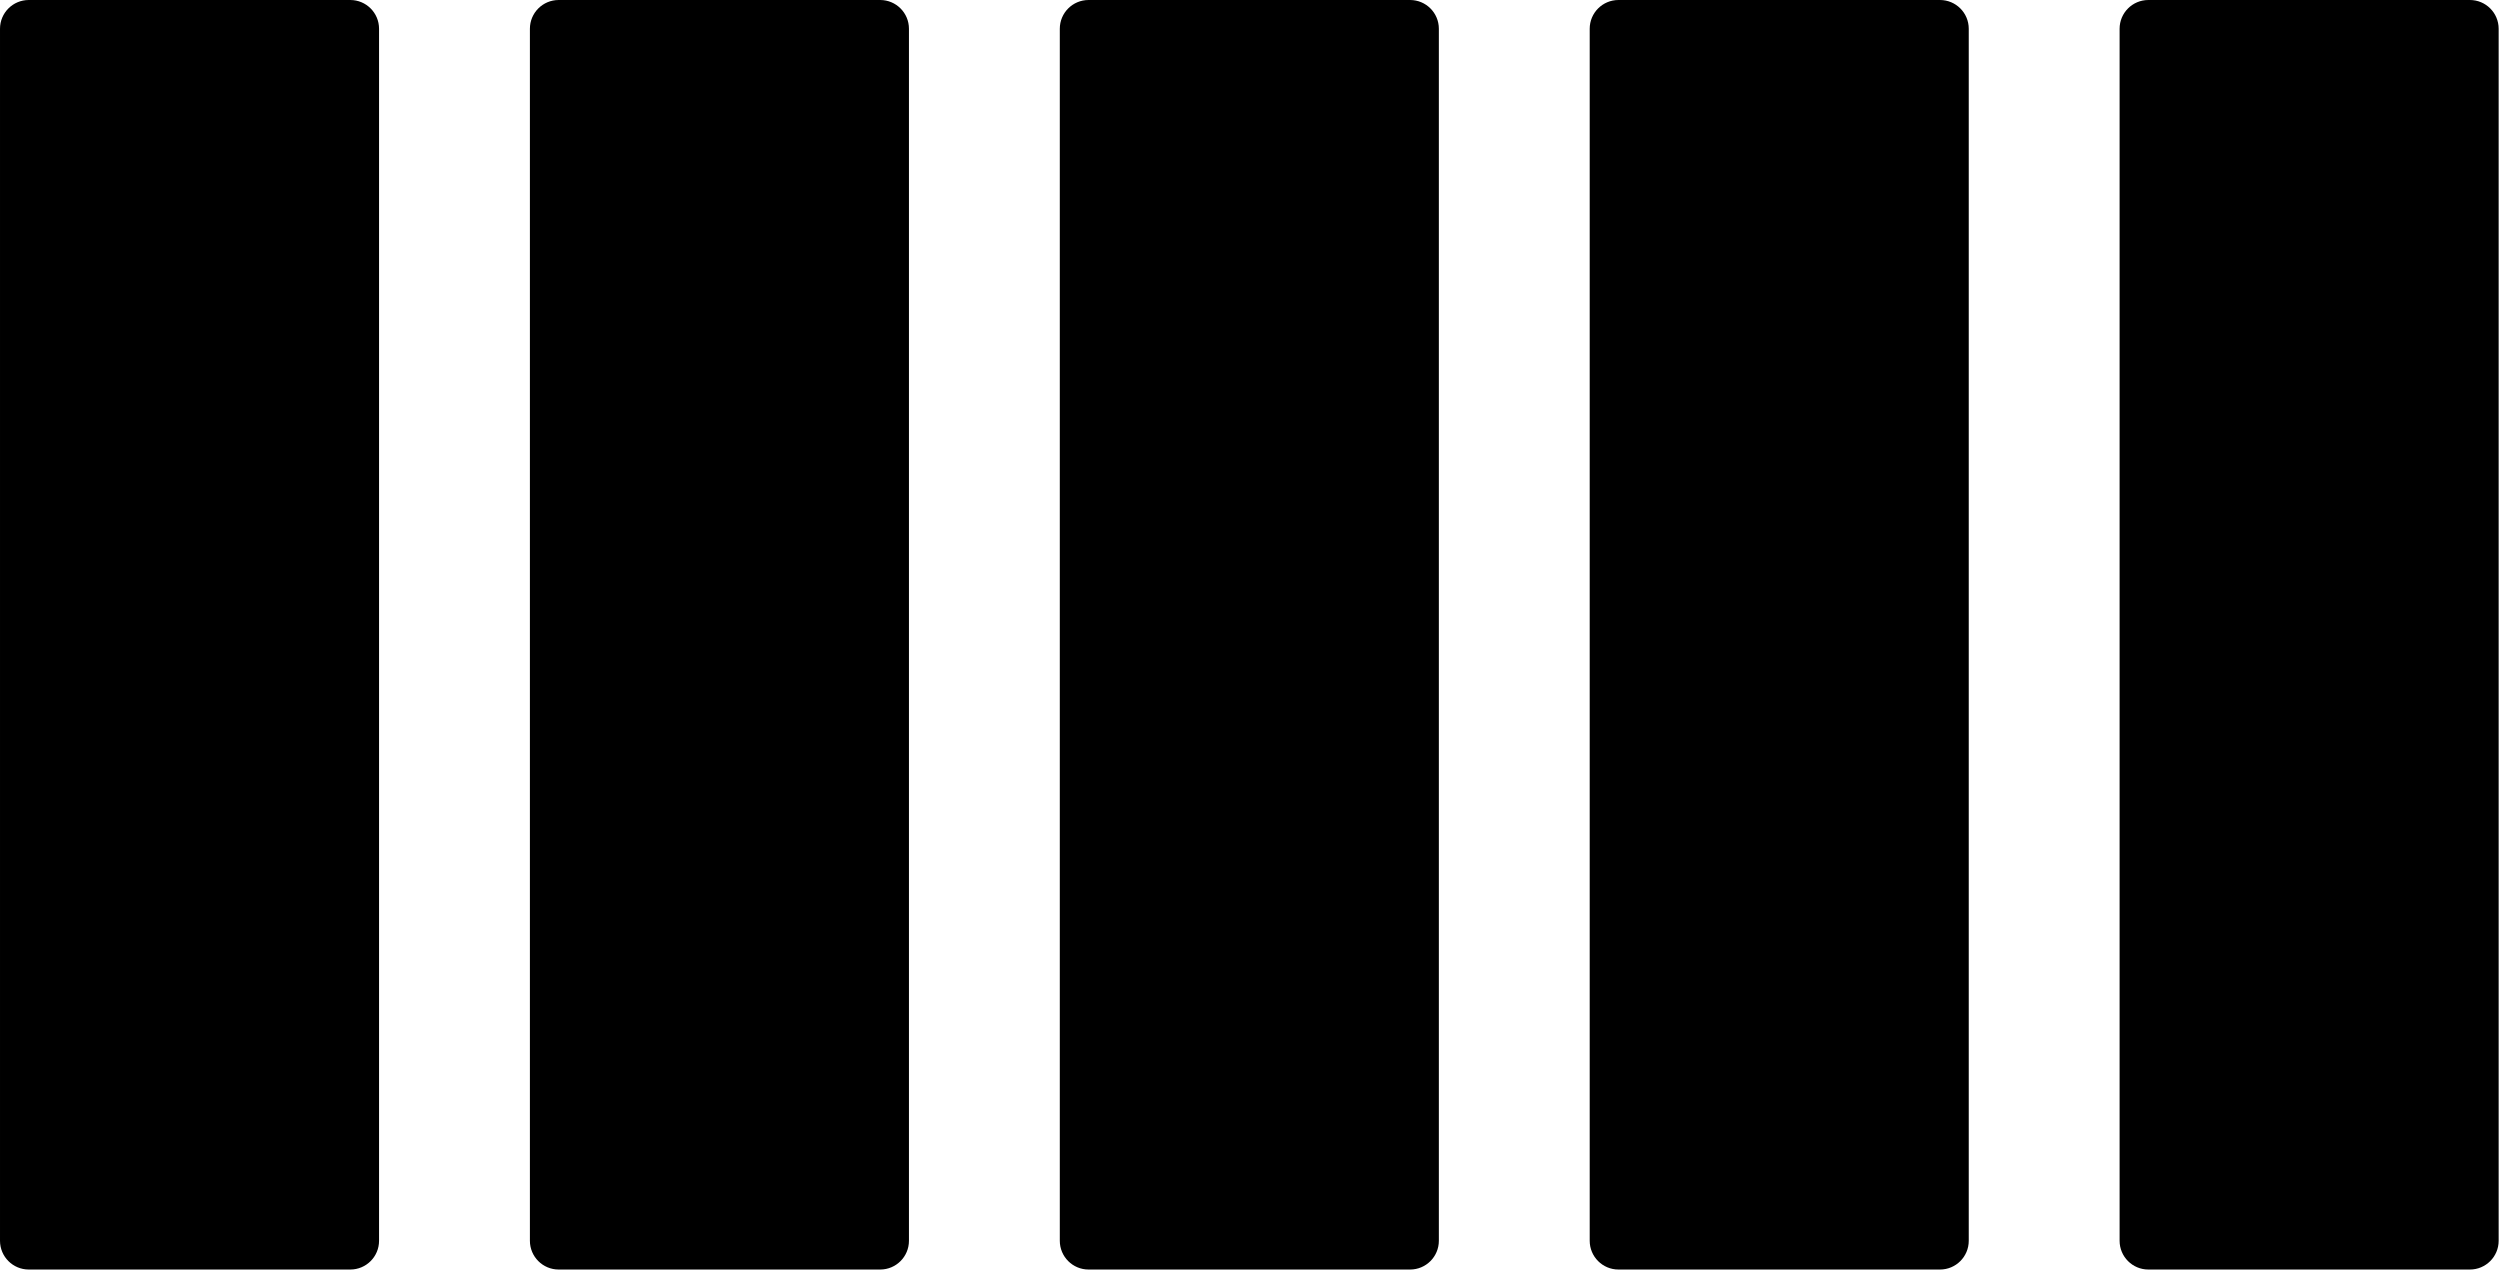 <?xml version="1.0" encoding="UTF-8" standalone="no"?><!DOCTYPE svg PUBLIC "-//W3C//DTD SVG 1.1//EN" "http://www.w3.org/Graphics/SVG/1.1/DTD/svg11.dtd"><svg width="100%" height="100%" viewBox="0 0 400 204" version="1.1" xmlns="http://www.w3.org/2000/svg" xmlns:xlink="http://www.w3.org/1999/xlink" xml:space="preserve" xmlns:serif="http://www.serif.com/" style="fill-rule:evenodd;clip-rule:evenodd;stroke-linejoin:round;stroke-miterlimit:2;"><g><path d="M310.398,203.125l-51.444,-0c-2.541,-0 -4.602,-2.06 -4.602,-4.602l0,-193.921c0,-2.542 2.061,-4.602 4.602,-4.602l51.444,0c2.542,0 4.602,2.06 4.602,4.602l0,193.921c0,2.542 -2.06,4.602 -4.602,4.602Zm89.387,-4.602l-0,-193.921c-0,-2.542 -2.061,-4.602 -4.602,-4.602l-51.445,0c-2.541,0 -4.602,2.06 -4.602,4.602l0,193.921c0,2.542 2.061,4.602 4.602,4.602l51.445,0c2.541,-0 4.602,-2.06 4.602,-4.602Zm-169.568,-0l-0,-193.921c-0,-2.542 -2.061,-4.602 -4.602,-4.602l-51.445,0c-2.541,0 -4.602,2.06 -4.602,4.602l0,193.921c0,2.542 2.061,4.602 4.602,4.602l51.445,0c2.541,-0 4.602,-2.06 4.602,-4.602Zm-84.785,-0l0,-193.921c0,-2.542 -2.06,-4.602 -4.602,-4.602l-51.444,0c-2.542,0 -4.602,2.06 -4.602,4.602l0,193.921c0,2.542 2.06,4.602 4.602,4.602l51.444,0c2.542,-0 4.602,-2.06 4.602,-4.602Zm-84.784,-0l0,-193.921c0,-2.542 -2.06,-4.602 -4.602,-4.602l-51.444,0c-2.542,0 -4.602,2.06 -4.602,4.602l-0,193.921c-0,2.542 2.06,4.602 4.602,4.602l51.444,0c2.542,-0 4.602,-2.06 4.602,-4.602Z" style="fill-rule:nonzero;"/></g></svg>